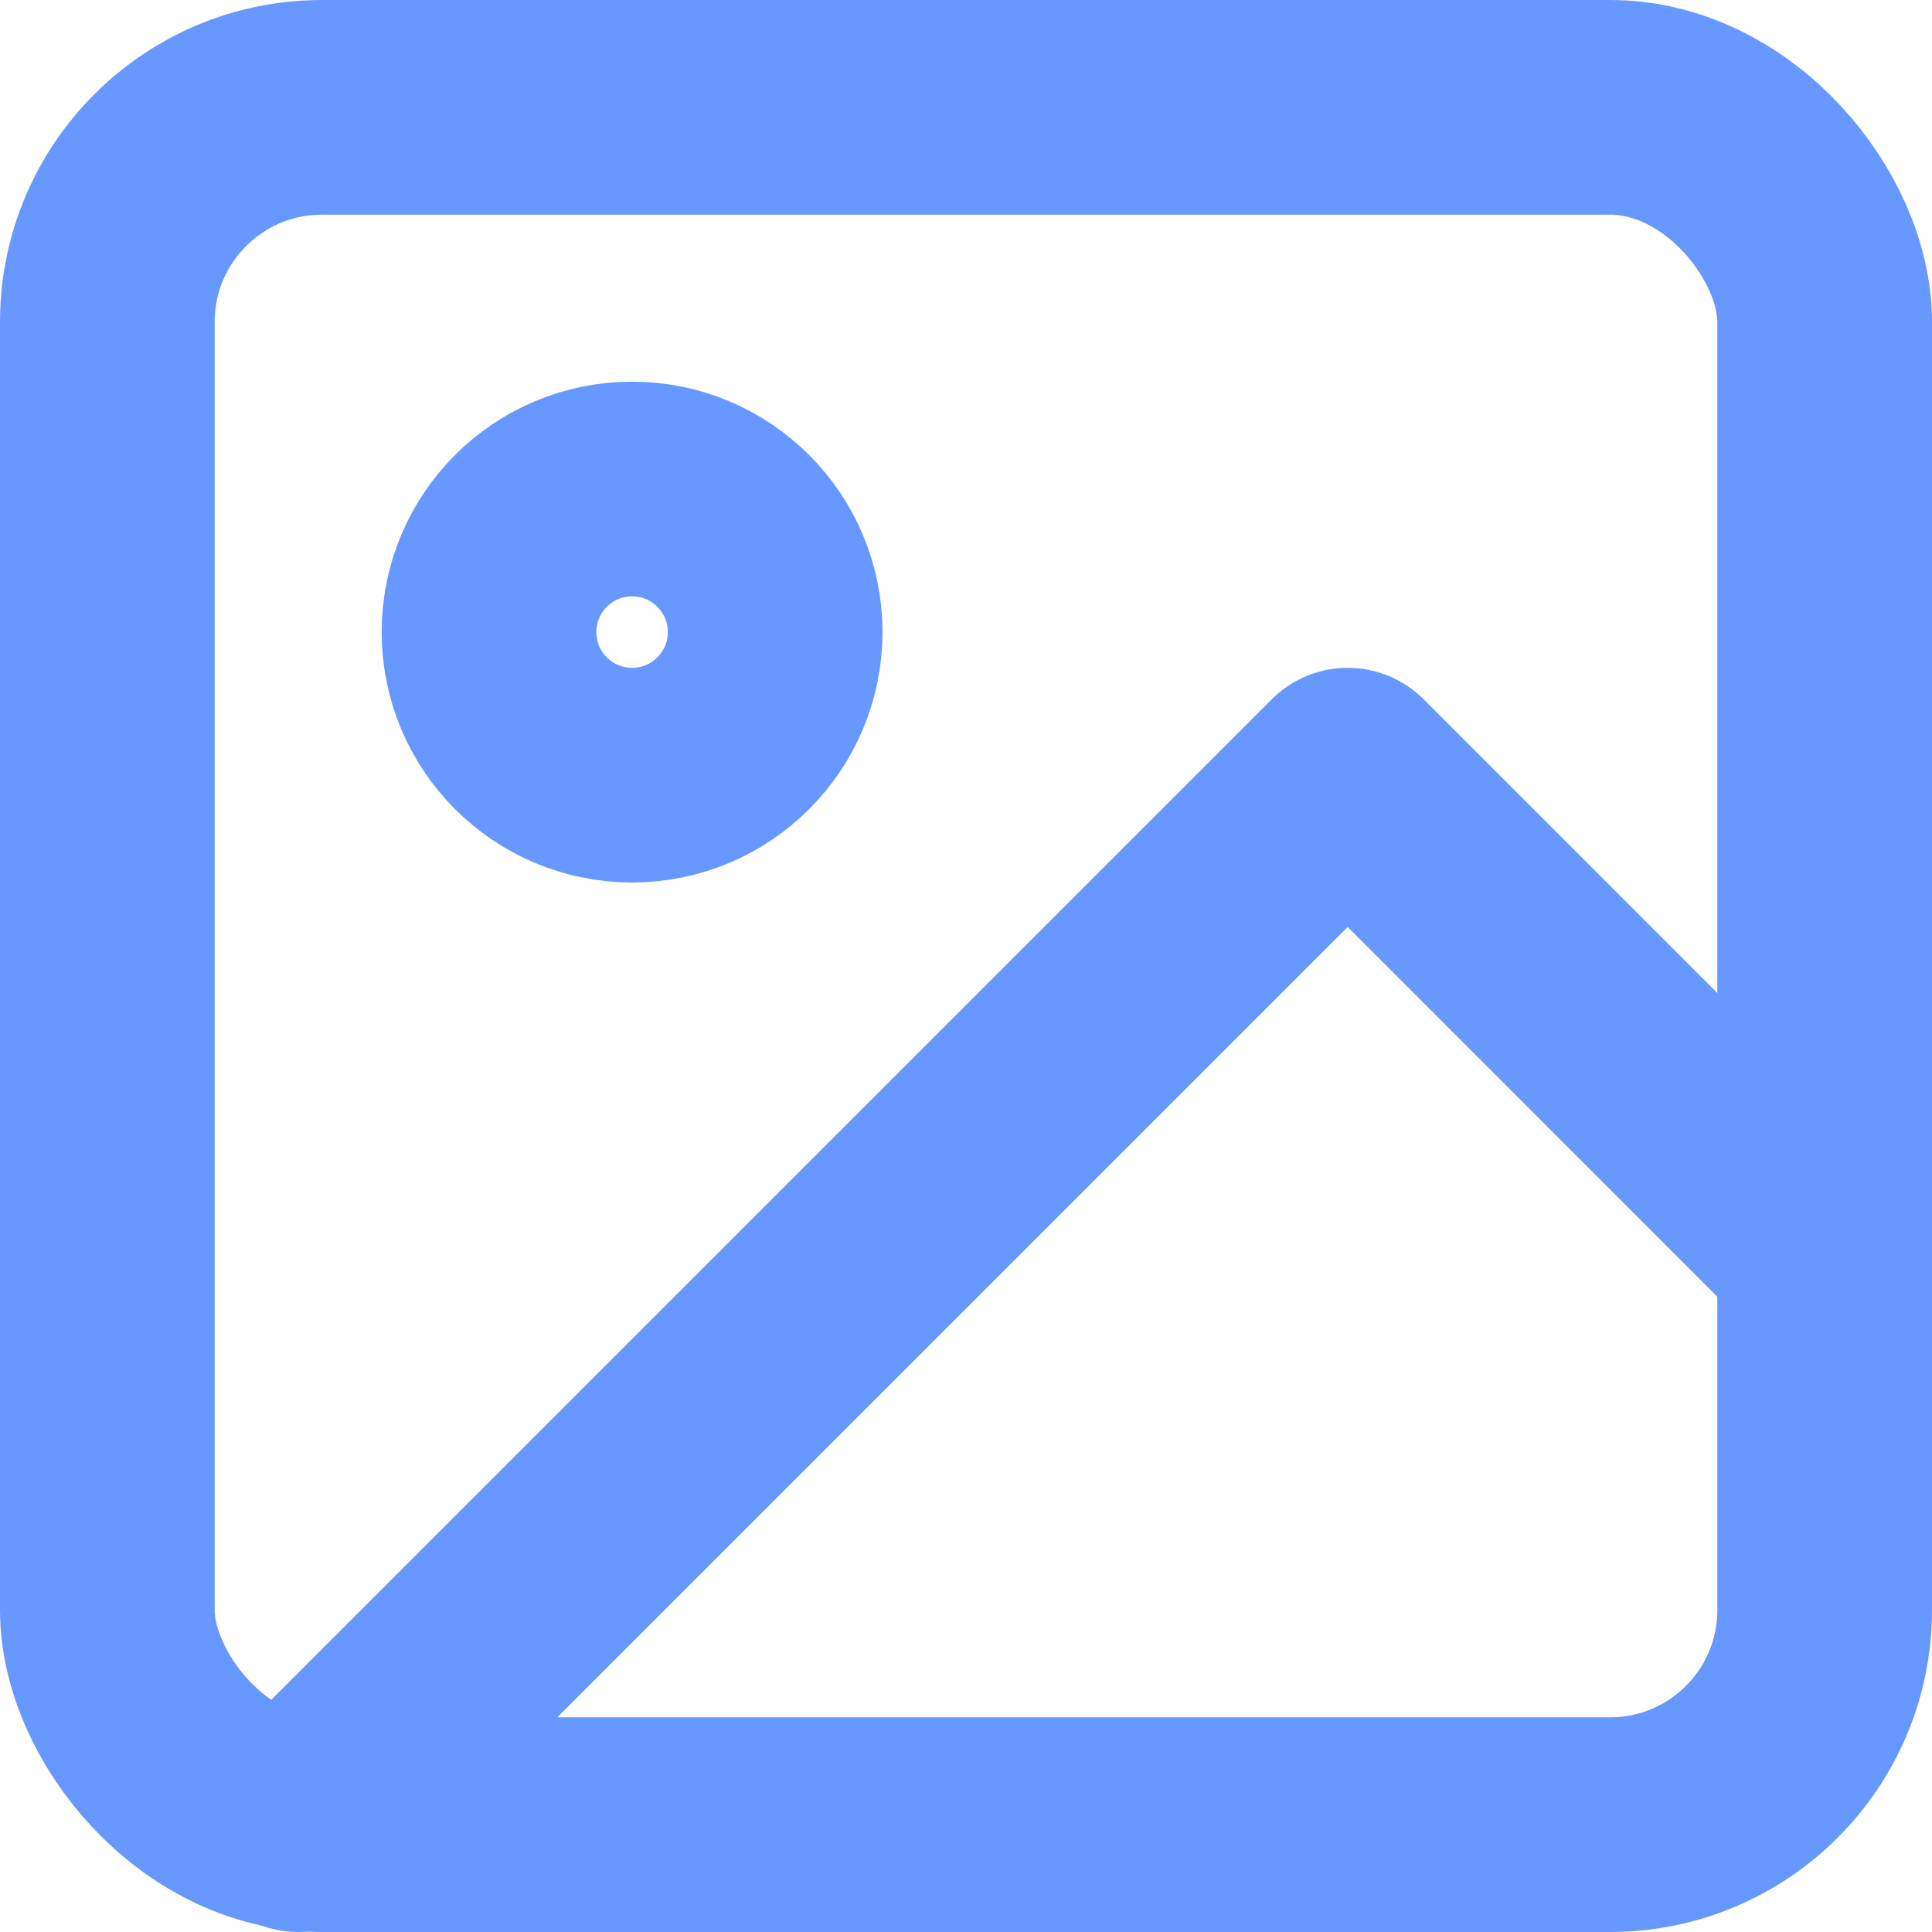 <svg xmlns="http://www.w3.org/2000/svg" width="18" height="18" viewBox="0 0 18 18">
    <g fill="none" fill-rule="evenodd">
        <path d="M-3-3h24v24H-3z"/>
        <g stroke="#407EFF" stroke-linecap="round" stroke-linejoin="round" stroke-width="2" opacity=".8" transform="translate(1 1)">
            <rect width="16" height="16" rx="2"/>
            <circle cx="4.889" cy="4.889" r="1.333"/>
            <path d="M16 10.667l-4.444-4.445L1.778 16"/>
        </g>
    </g>
</svg>
